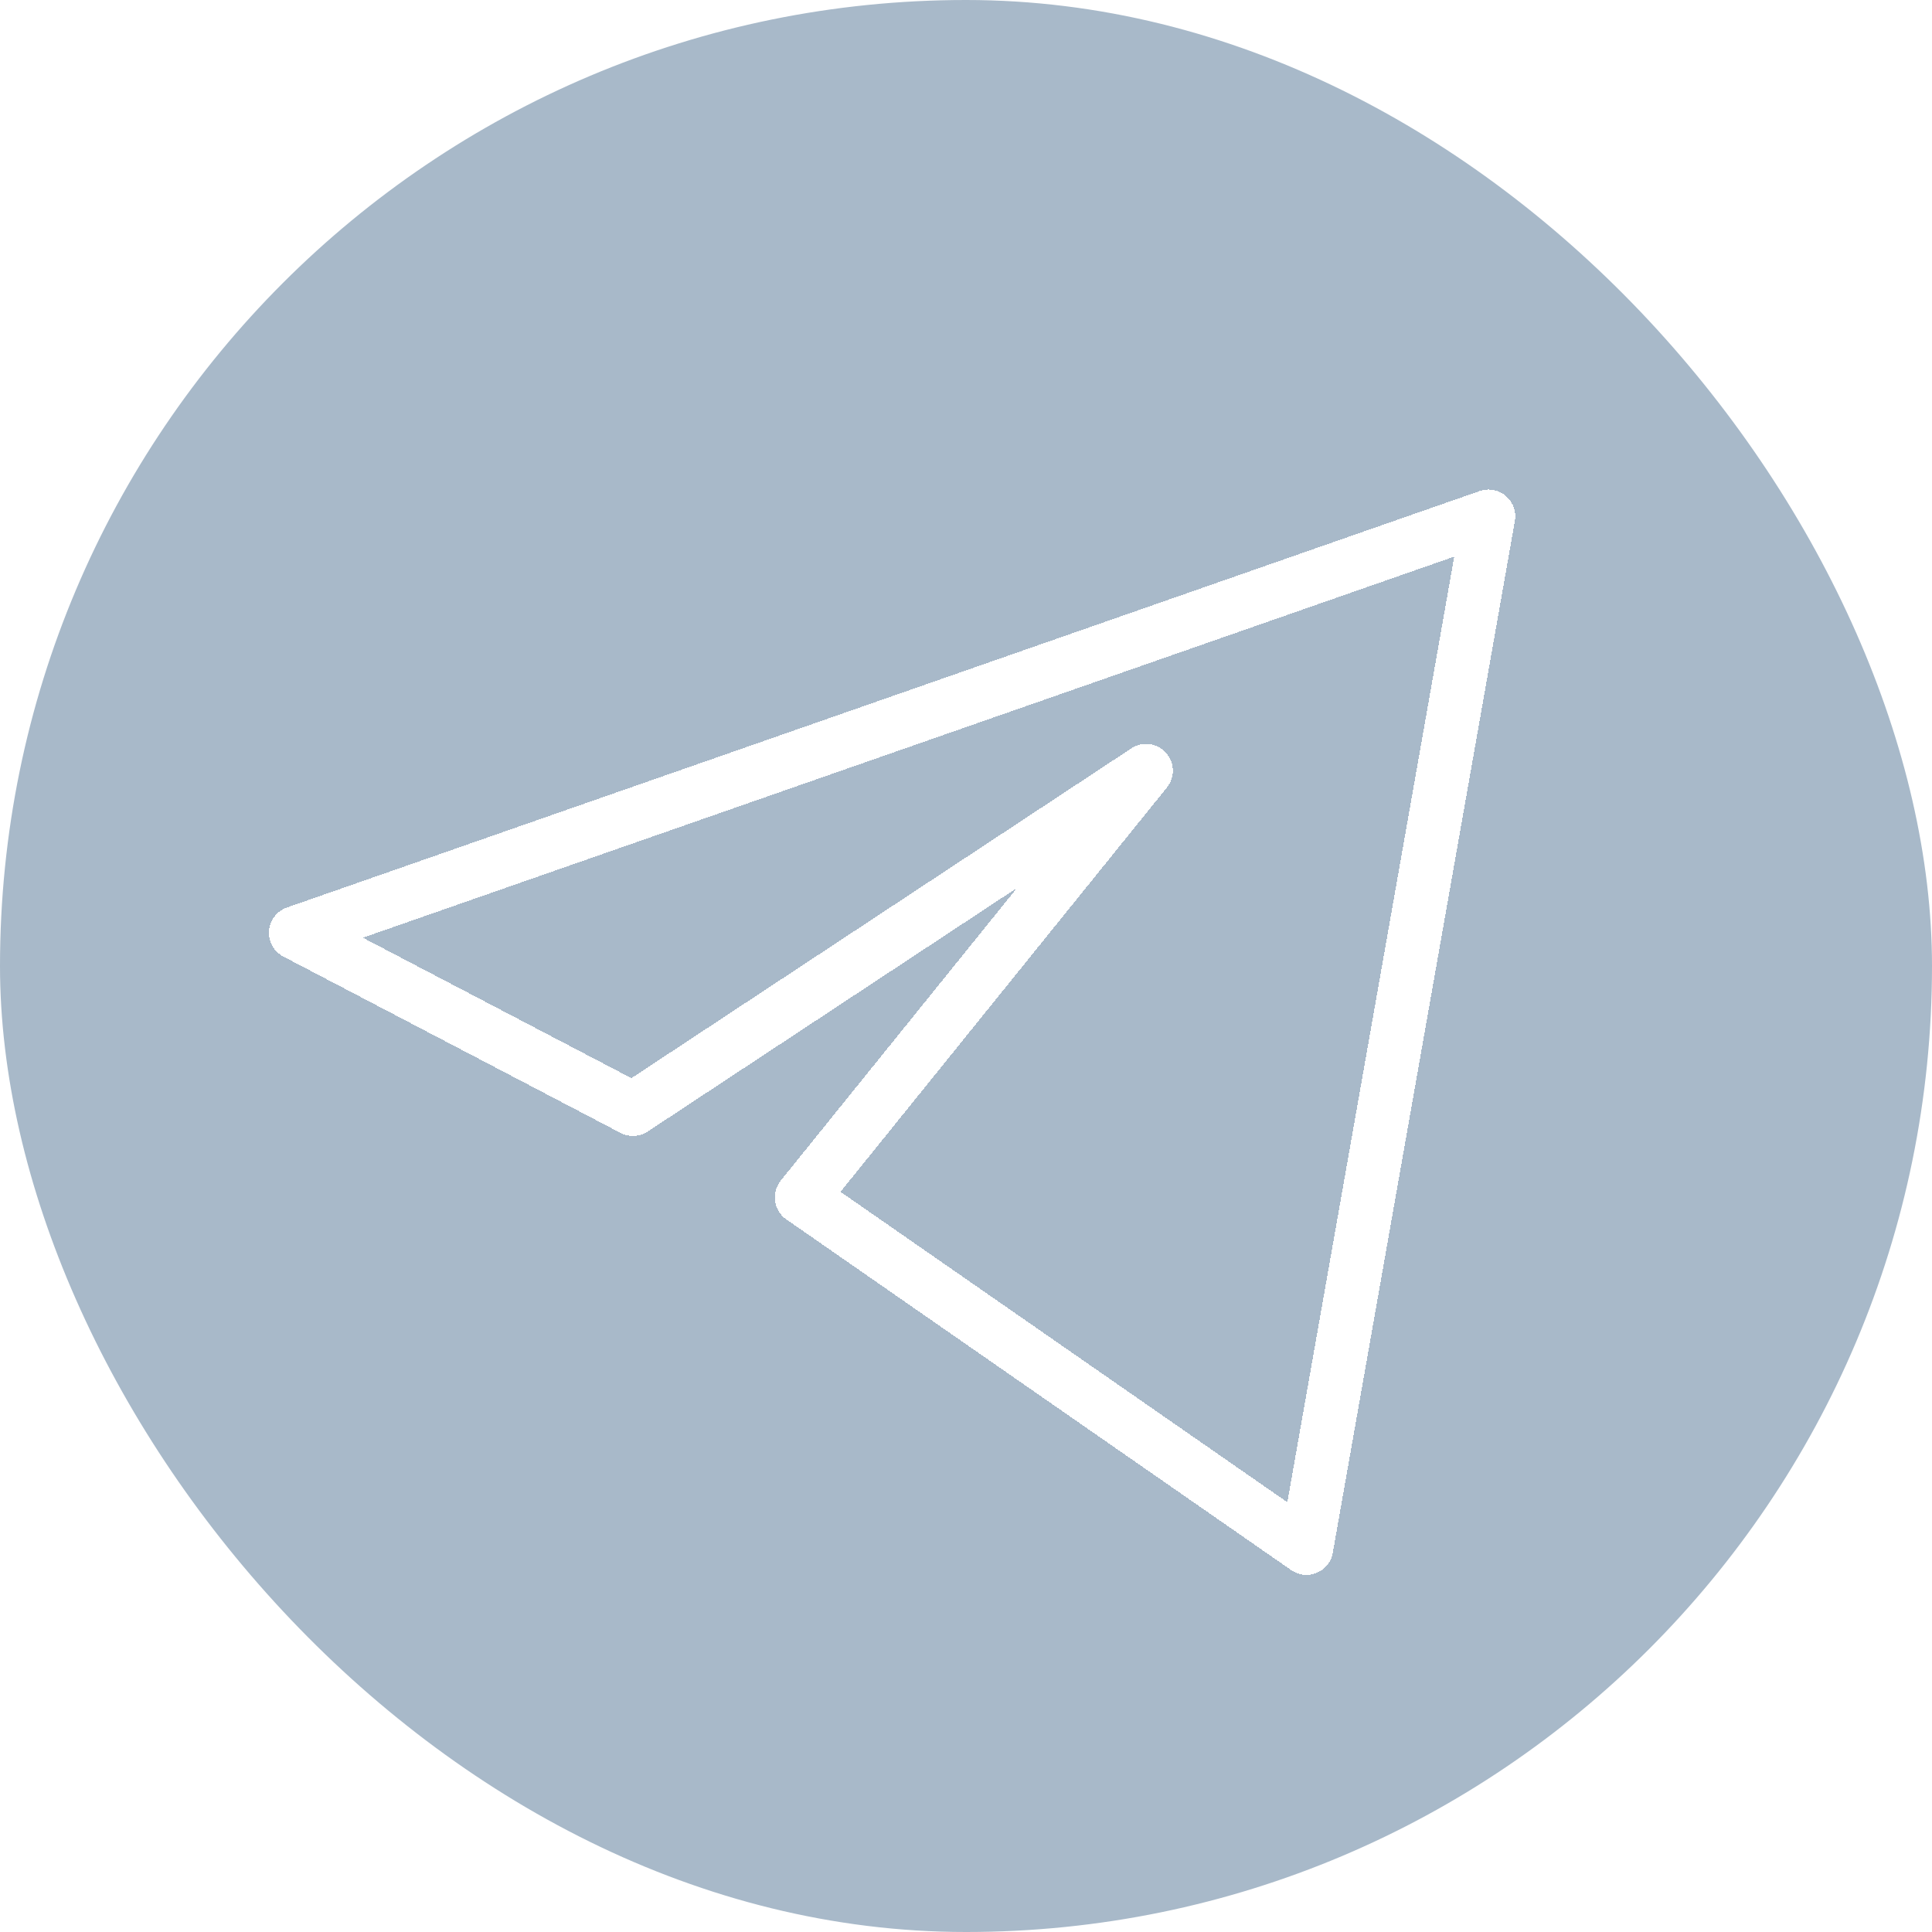 <svg width="349" height="349" viewBox="0 0 349 349" fill="none" xmlns="http://www.w3.org/2000/svg">
<rect width="349" height="349" rx="174.5" fill="#A8B9C9"/>
<g filter="url(#filter0_d_602_371)">
<path d="M268.886 89.413L53.419 164.649L114.341 196.511L207.031 135.365L144.802 212.442L235.999 275.797L268.886 89.413Z" stroke="white" stroke-width="9.674" stroke-linejoin="round" shape-rendering="crispEdges"/>
</g>
<defs>
<filter id="filter0_d_602_371" x="44.727" y="84.576" width="232.851" height="203.766" filterUnits="userSpaceOnUse" color-interpolation-filters="sRGB">
<feFlood flood-opacity="0" result="BackgroundImageFix"/>
<feColorMatrix in="SourceAlpha" type="matrix" values="0 0 0 0 0 0 0 0 0 0 0 0 0 0 0 0 0 0 127 0" result="hardAlpha"/>
<feOffset dy="3.855"/>
<feGaussianBlur stdDeviation="1.927"/>
<feComposite in2="hardAlpha" operator="out"/>
<feColorMatrix type="matrix" values="0 0 0 0 0 0 0 0 0 0 0 0 0 0 0 0 0 0 0.25 0"/>
<feBlend mode="normal" in2="BackgroundImageFix" result="effect1_dropShadow_602_371"/>
<feBlend mode="normal" in="SourceGraphic" in2="effect1_dropShadow_602_371" result="shape"/>
</filter>
</defs>
</svg>
